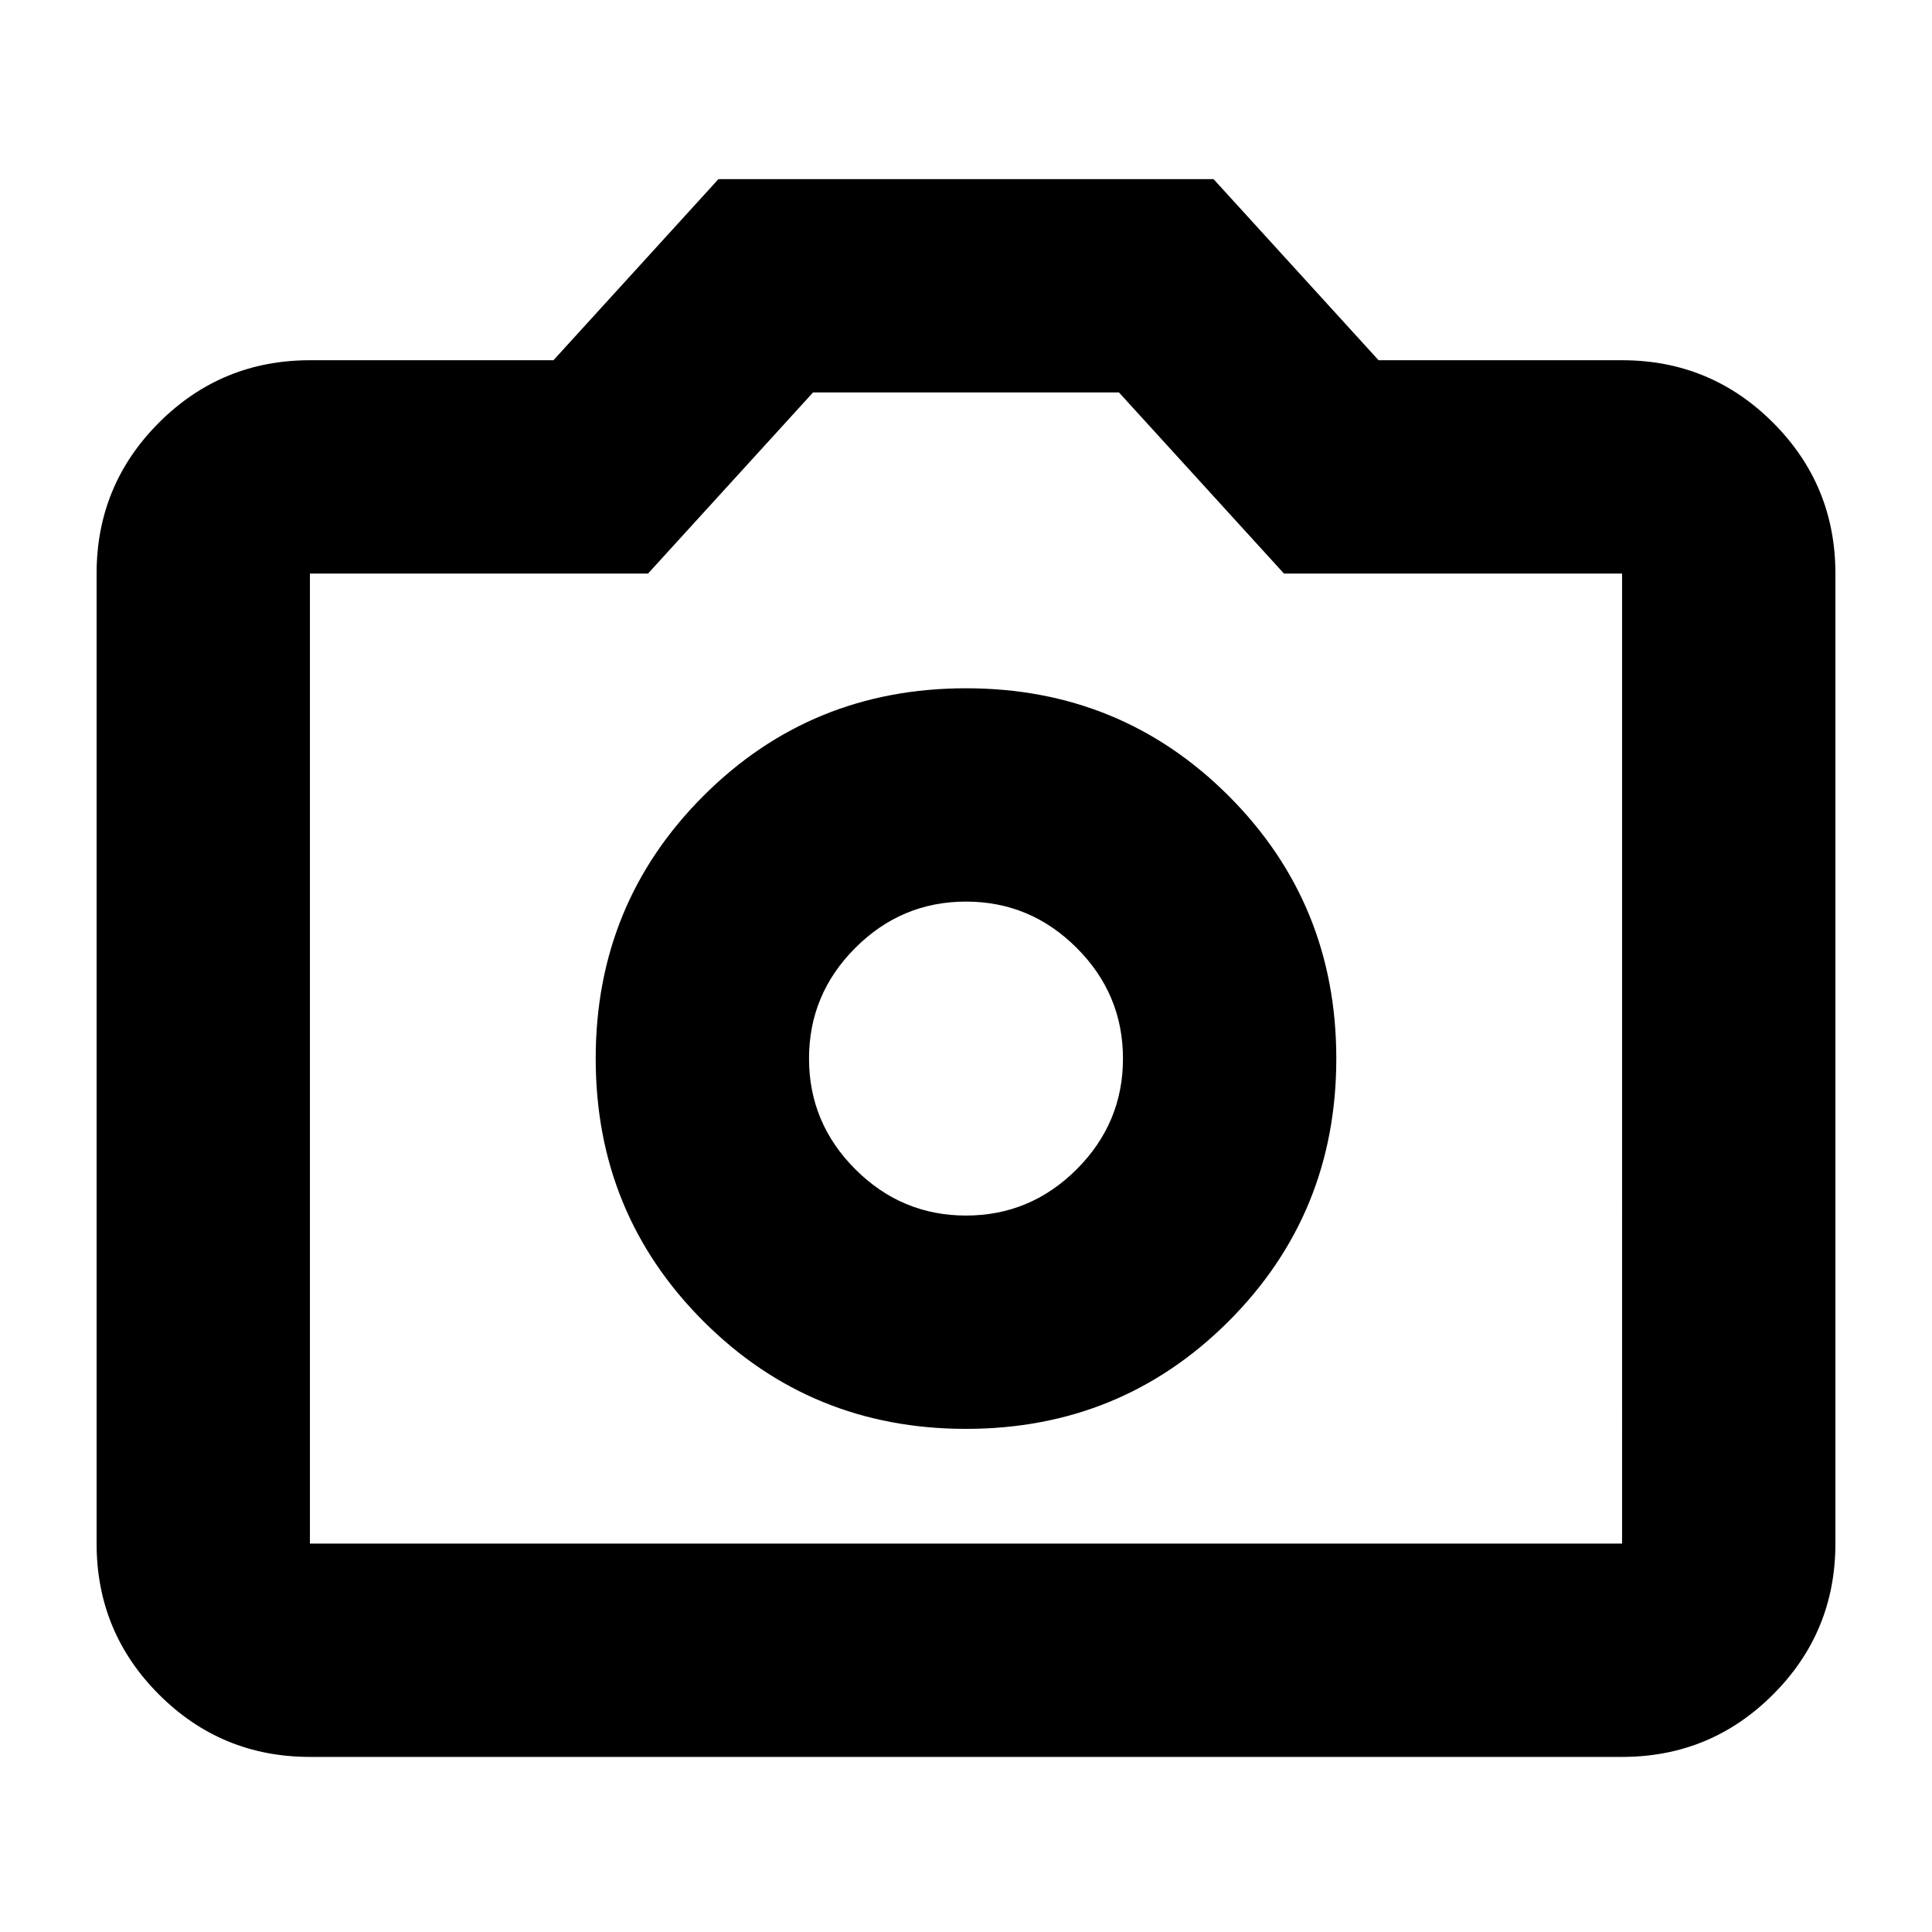 <svg xmlns="http://www.w3.org/2000/svg" height="24" width="24"><path d="M12 17.75q1.925 0 3.263-1.337Q16.6 15.075 16.6 13.15q0-1.925-1.337-3.263Q13.925 8.55 12 8.55q-1.925 0-3.262 1.337Q7.4 11.225 7.4 13.15q0 1.925 1.338 3.263Q10.075 17.75 12 17.75Zm0-2.65q-.8 0-1.375-.575t-.575-1.375q0-.8.575-1.375T12 11.2q.8 0 1.375.575t.575 1.375q0 .8-.575 1.375T12 15.1Zm-8.15 6.725q-1.1 0-1.875-.775-.775-.775-.775-1.875V7.125q0-1.1.775-1.875.775-.775 1.875-.775h3.025l2.05-2.25h6.15l2.05 2.25h3.025q1.1 0 1.875.775.775.775.775 1.875v12.05q0 1.1-.775 1.875-.775.775-1.875.775Zm16.3-2.65V7.125h-4.2l-2.05-2.25h-3.8l-2.05 2.25h-4.2v12.05ZM12 13.15Z"/></svg>
